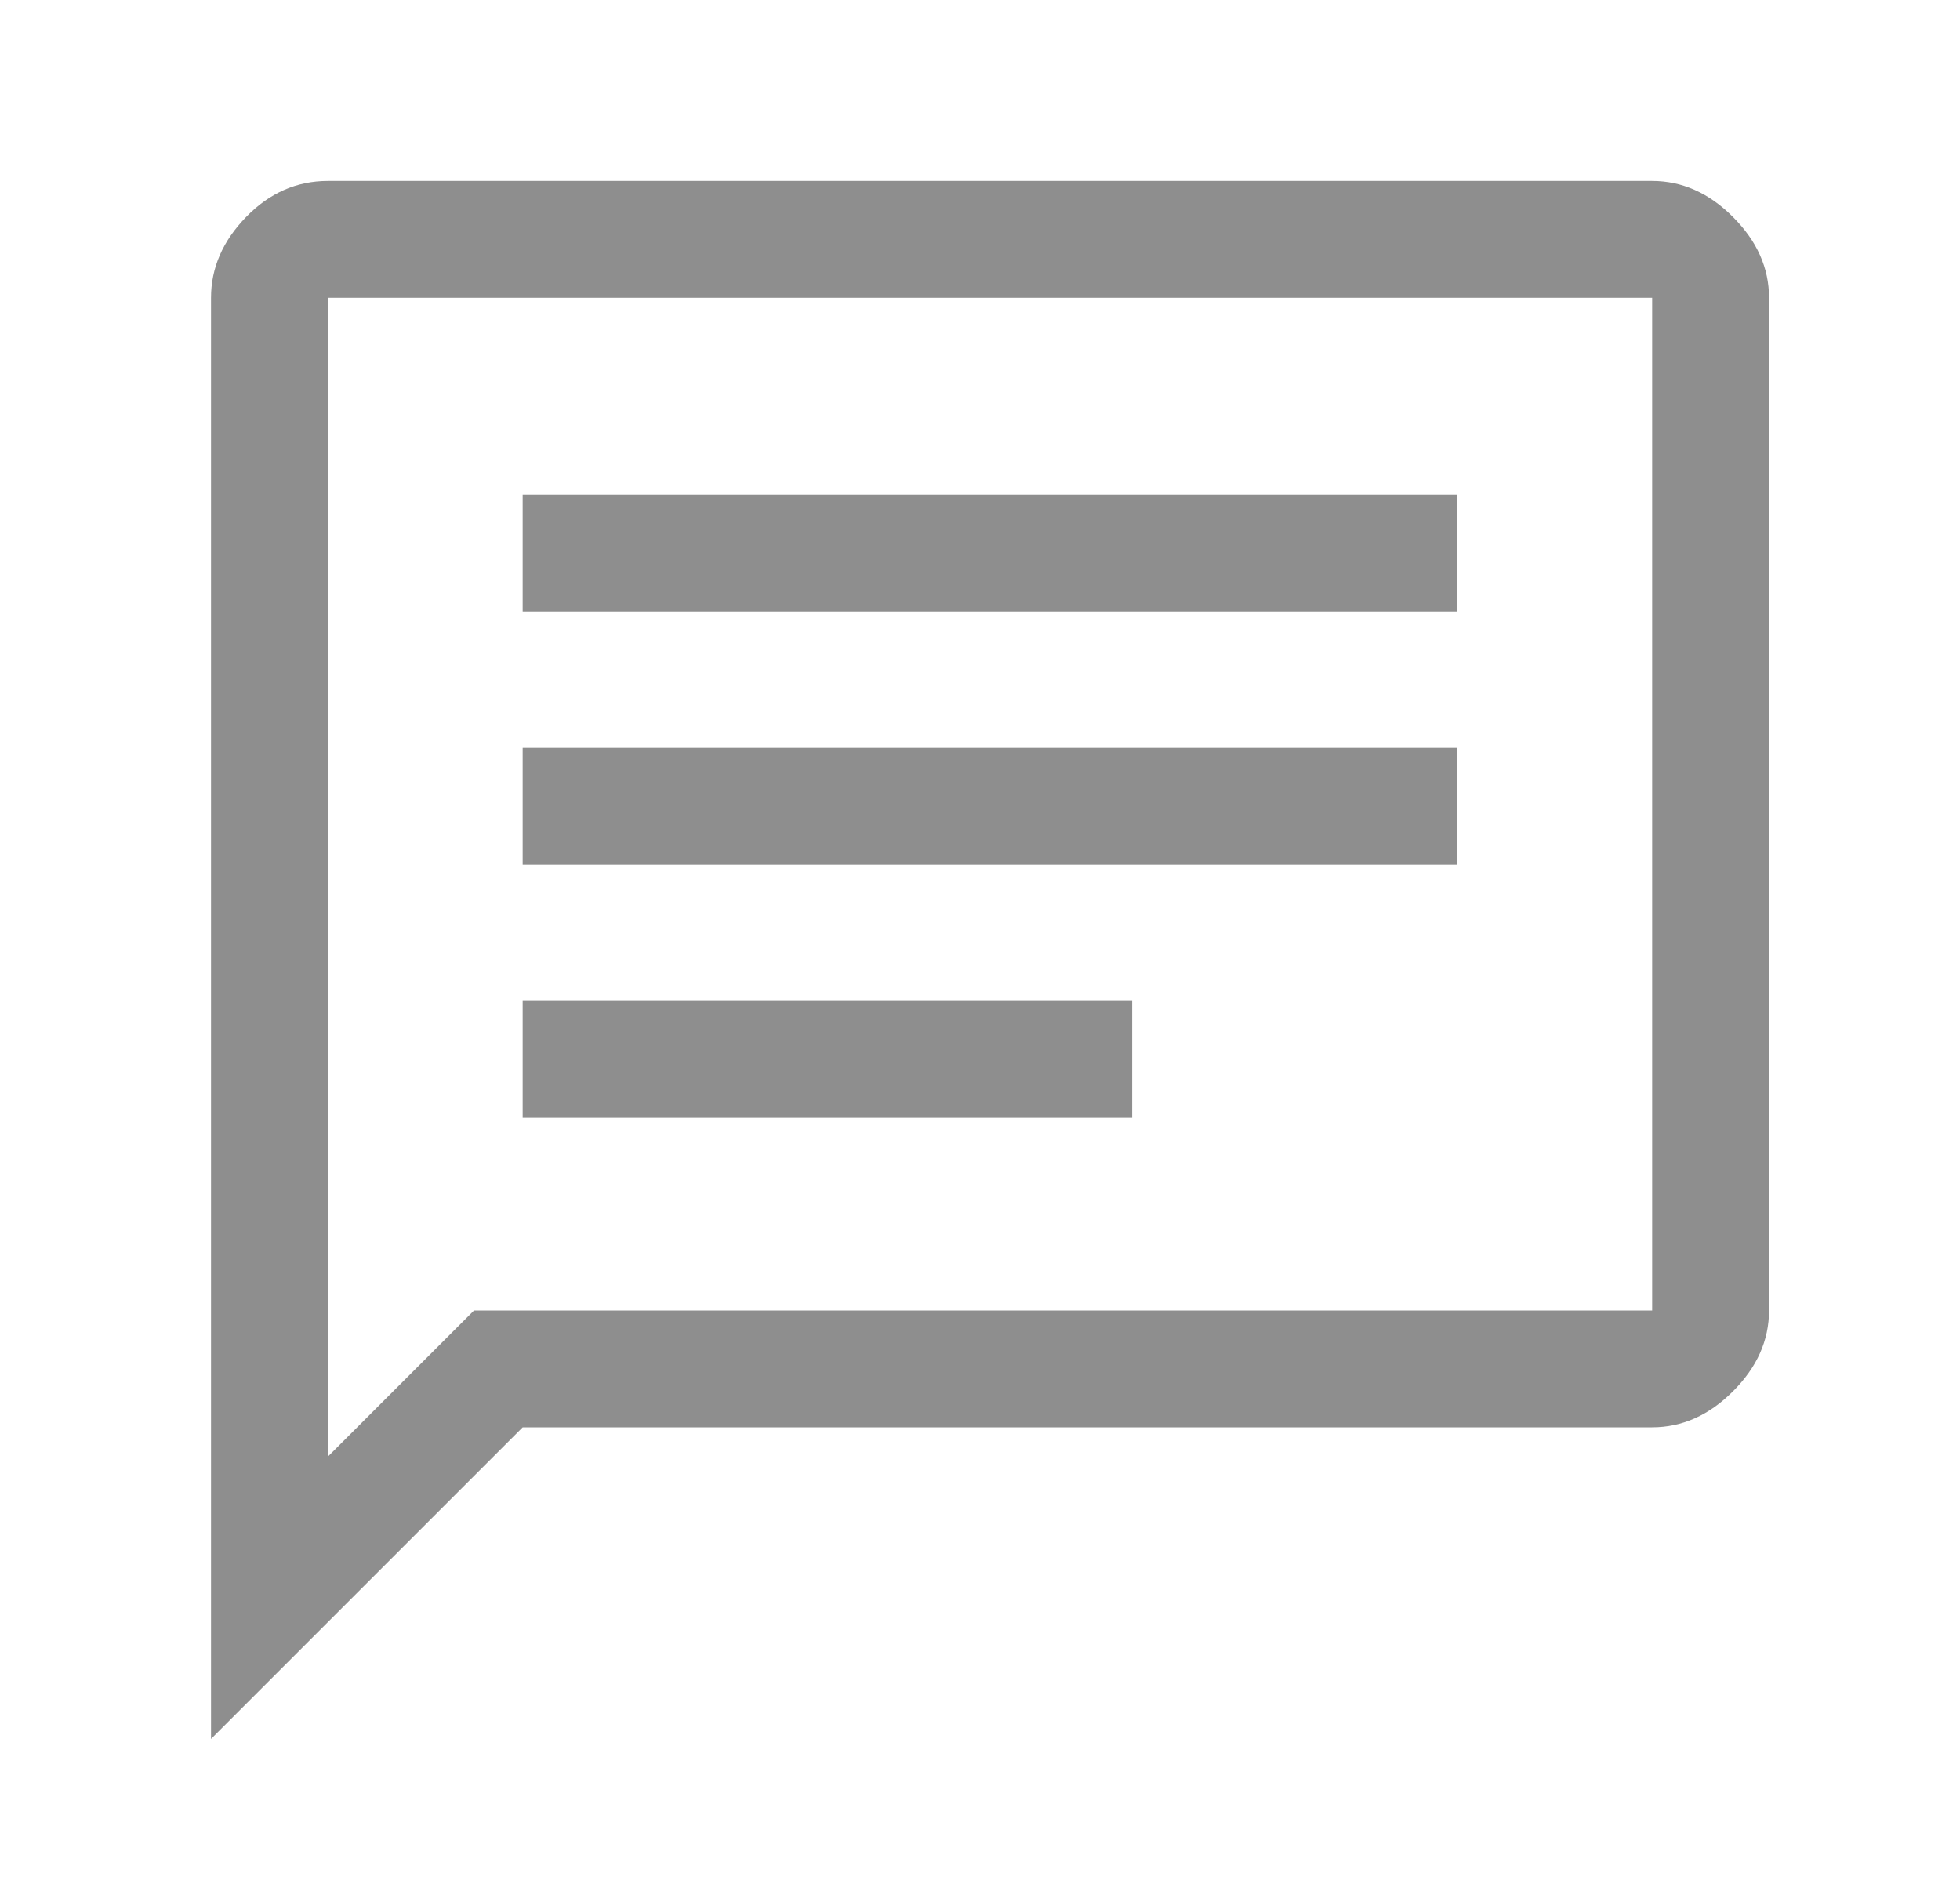 <svg width="30" height="29" viewBox="0 0 30 29" fill="none" xmlns="http://www.w3.org/2000/svg">
<path d="M8 17.107H17.329V15.319H8V17.107ZM8 13.232H22.307V11.444H8V13.232ZM8 9.357H22.307V7.569H8V9.357ZM3.23 26.616V4.558C3.23 4.101 3.409 3.689 3.767 3.321C4.125 2.953 4.542 2.77 5.019 2.77H25.288C25.745 2.77 26.158 2.953 26.525 3.321C26.893 3.689 27.077 4.101 27.077 4.558V20.058C27.077 20.515 26.893 20.927 26.525 21.295C26.158 21.663 25.745 21.846 25.288 21.846H8L3.23 26.616ZM5.019 22.294L7.255 20.058H25.288V4.558H5.019V22.294ZM5.019 4.558V22.294V4.558Z" fill="#8E8E8E"/>
</svg>
